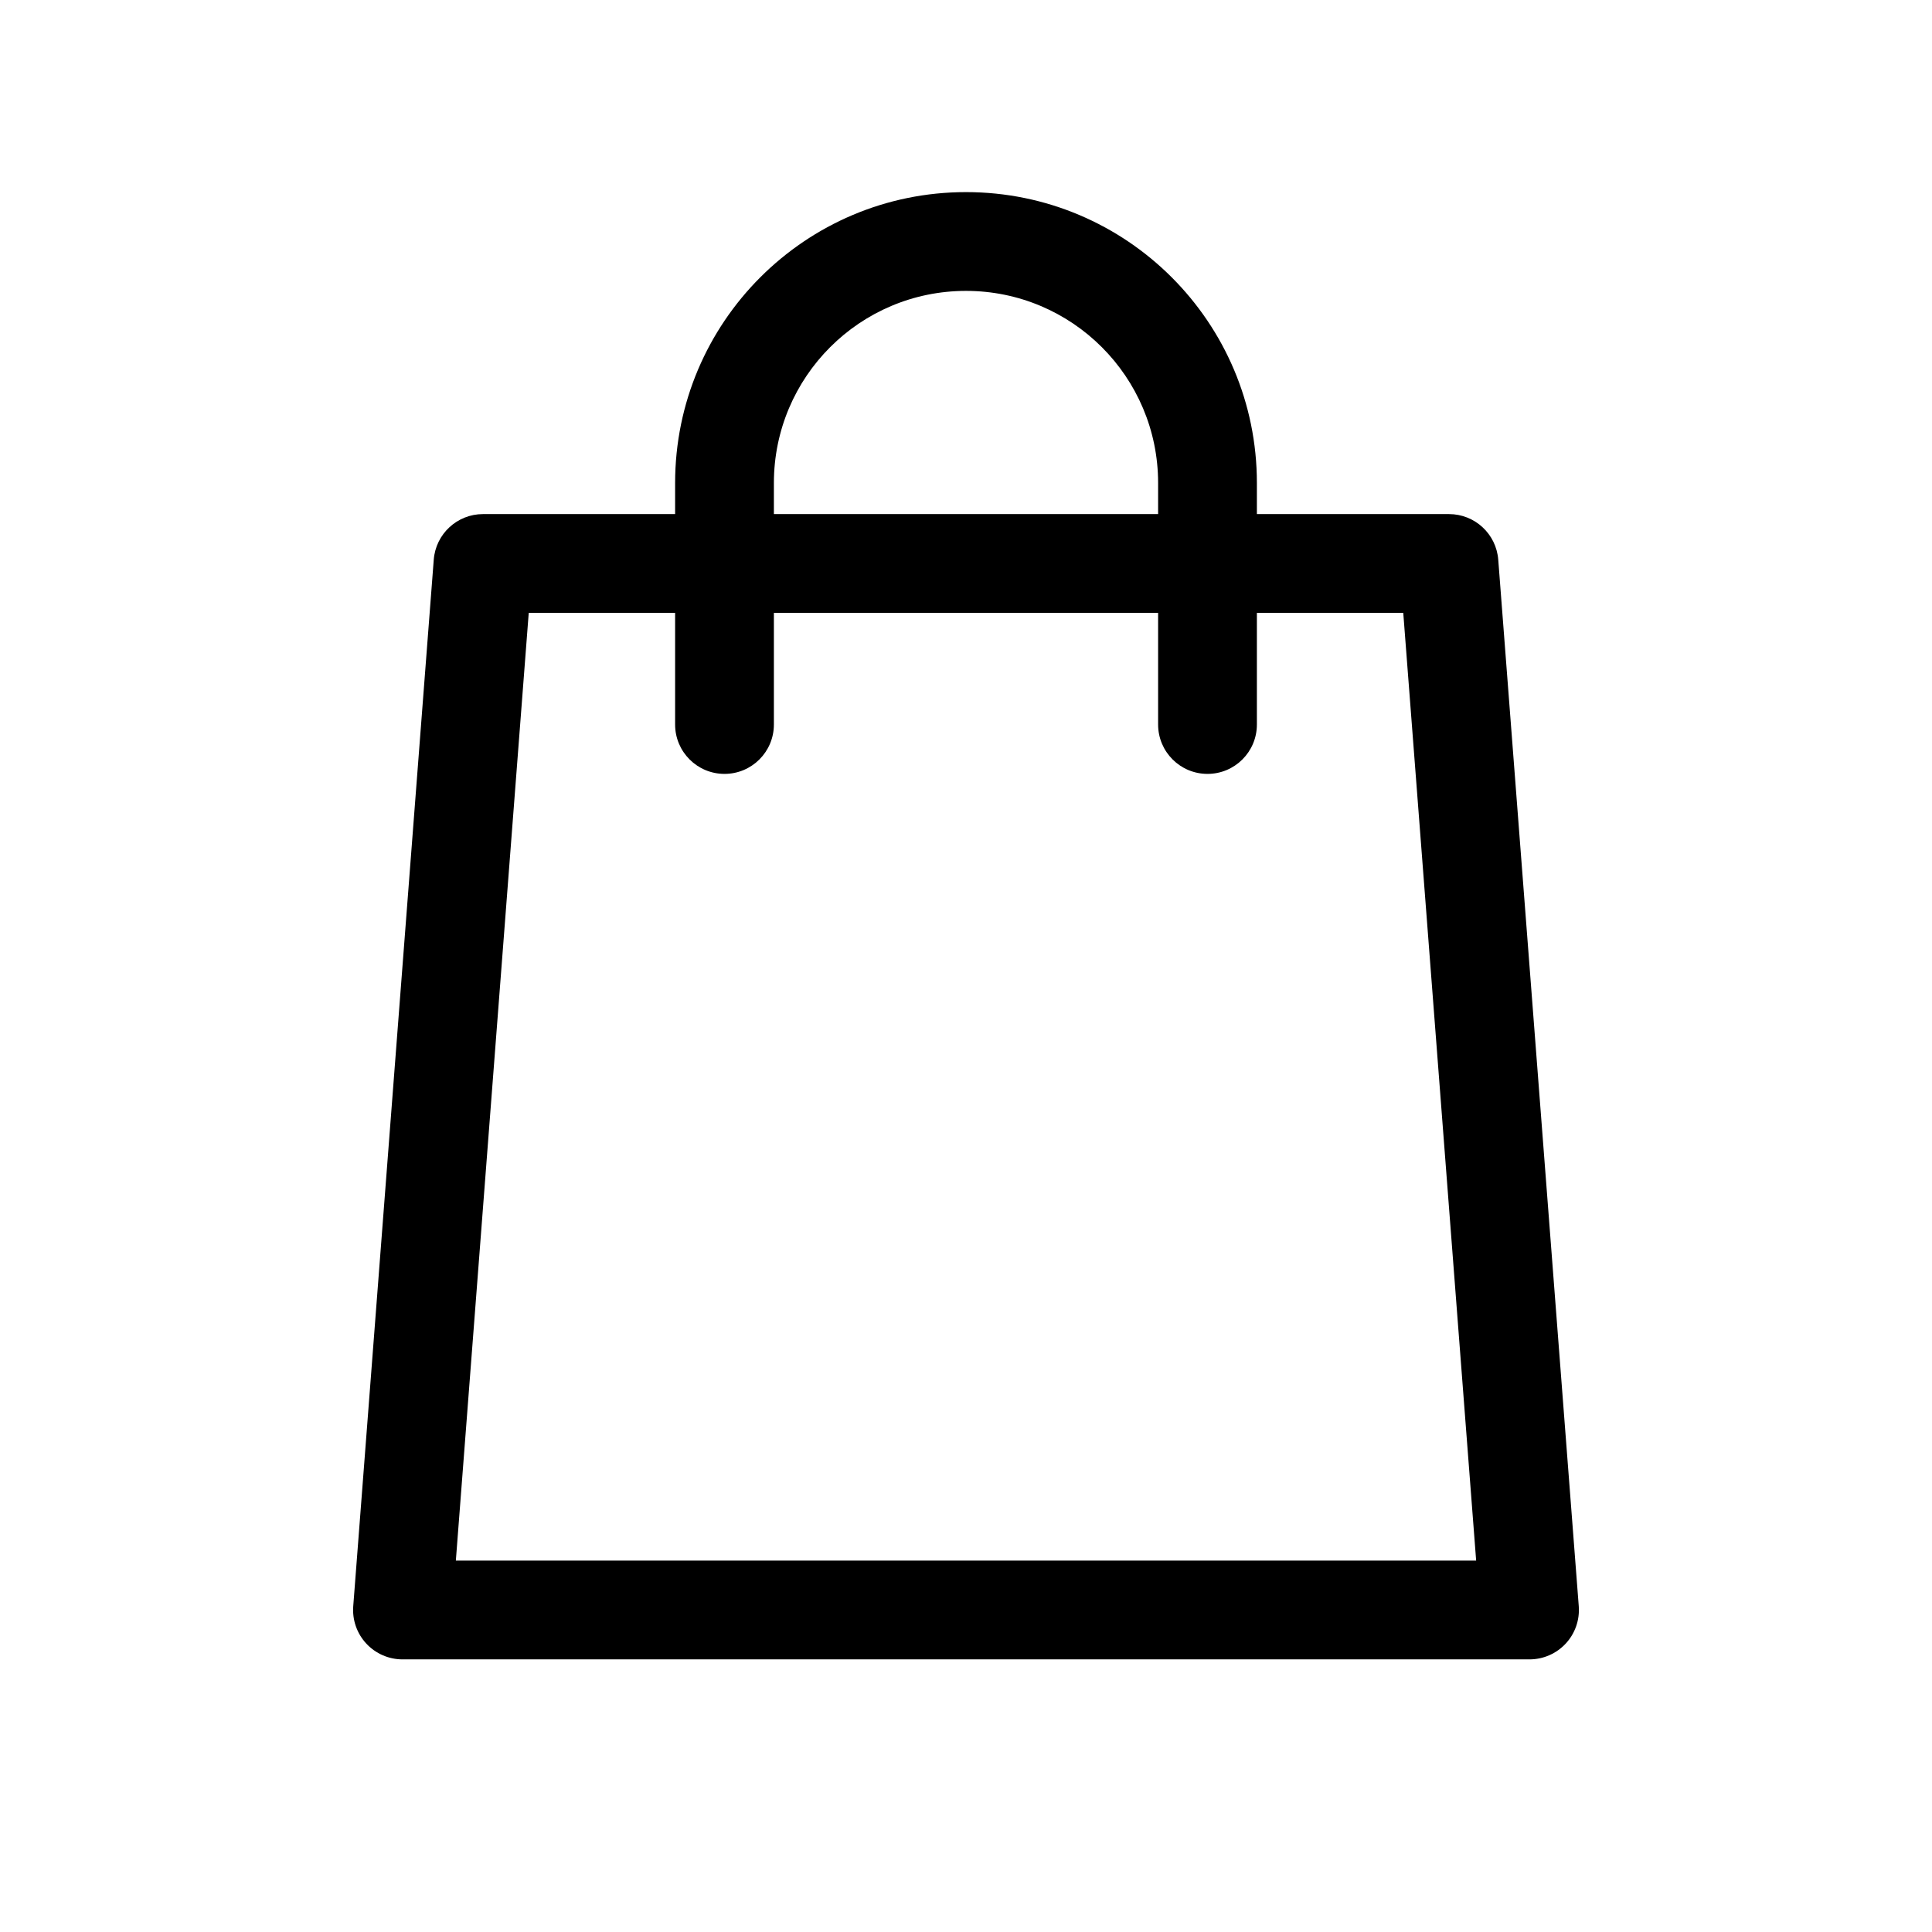 <svg width="55" height="55" viewBox="0 0 55 55" fill="none" xmlns="http://www.w3.org/2000/svg">
<path fill-rule="evenodd" clip-rule="evenodd" d="M22.031 13.75C22.031 10.73 24.48 8.281 27.5 8.281C30.52 8.281 32.969 10.73 32.969 13.75V14.635H22.031V13.75ZM19.219 17.448V20.625C19.219 21.402 19.848 22.031 20.625 22.031C21.402 22.031 22.031 21.402 22.031 20.625V17.448H32.969V20.625C32.969 21.402 33.598 22.031 34.375 22.031C35.152 22.031 35.781 21.402 35.781 20.625V17.448H39.948L42.023 44.427H12.977L15.052 17.448H19.219ZM19.219 14.635V13.75C19.219 9.176 22.926 5.469 27.5 5.469C32.074 5.469 35.781 9.176 35.781 13.75V14.635H41.25C41.985 14.635 42.596 15.201 42.652 15.934L44.944 45.725C44.974 46.116 44.84 46.501 44.573 46.789C44.307 47.076 43.933 47.239 43.542 47.239H11.458C11.067 47.239 10.693 47.076 10.427 46.789C10.16 46.501 10.026 46.116 10.056 45.725L12.348 15.934C12.404 15.201 13.015 14.635 13.75 14.635H19.219Z" fill="black"/>
</svg>
